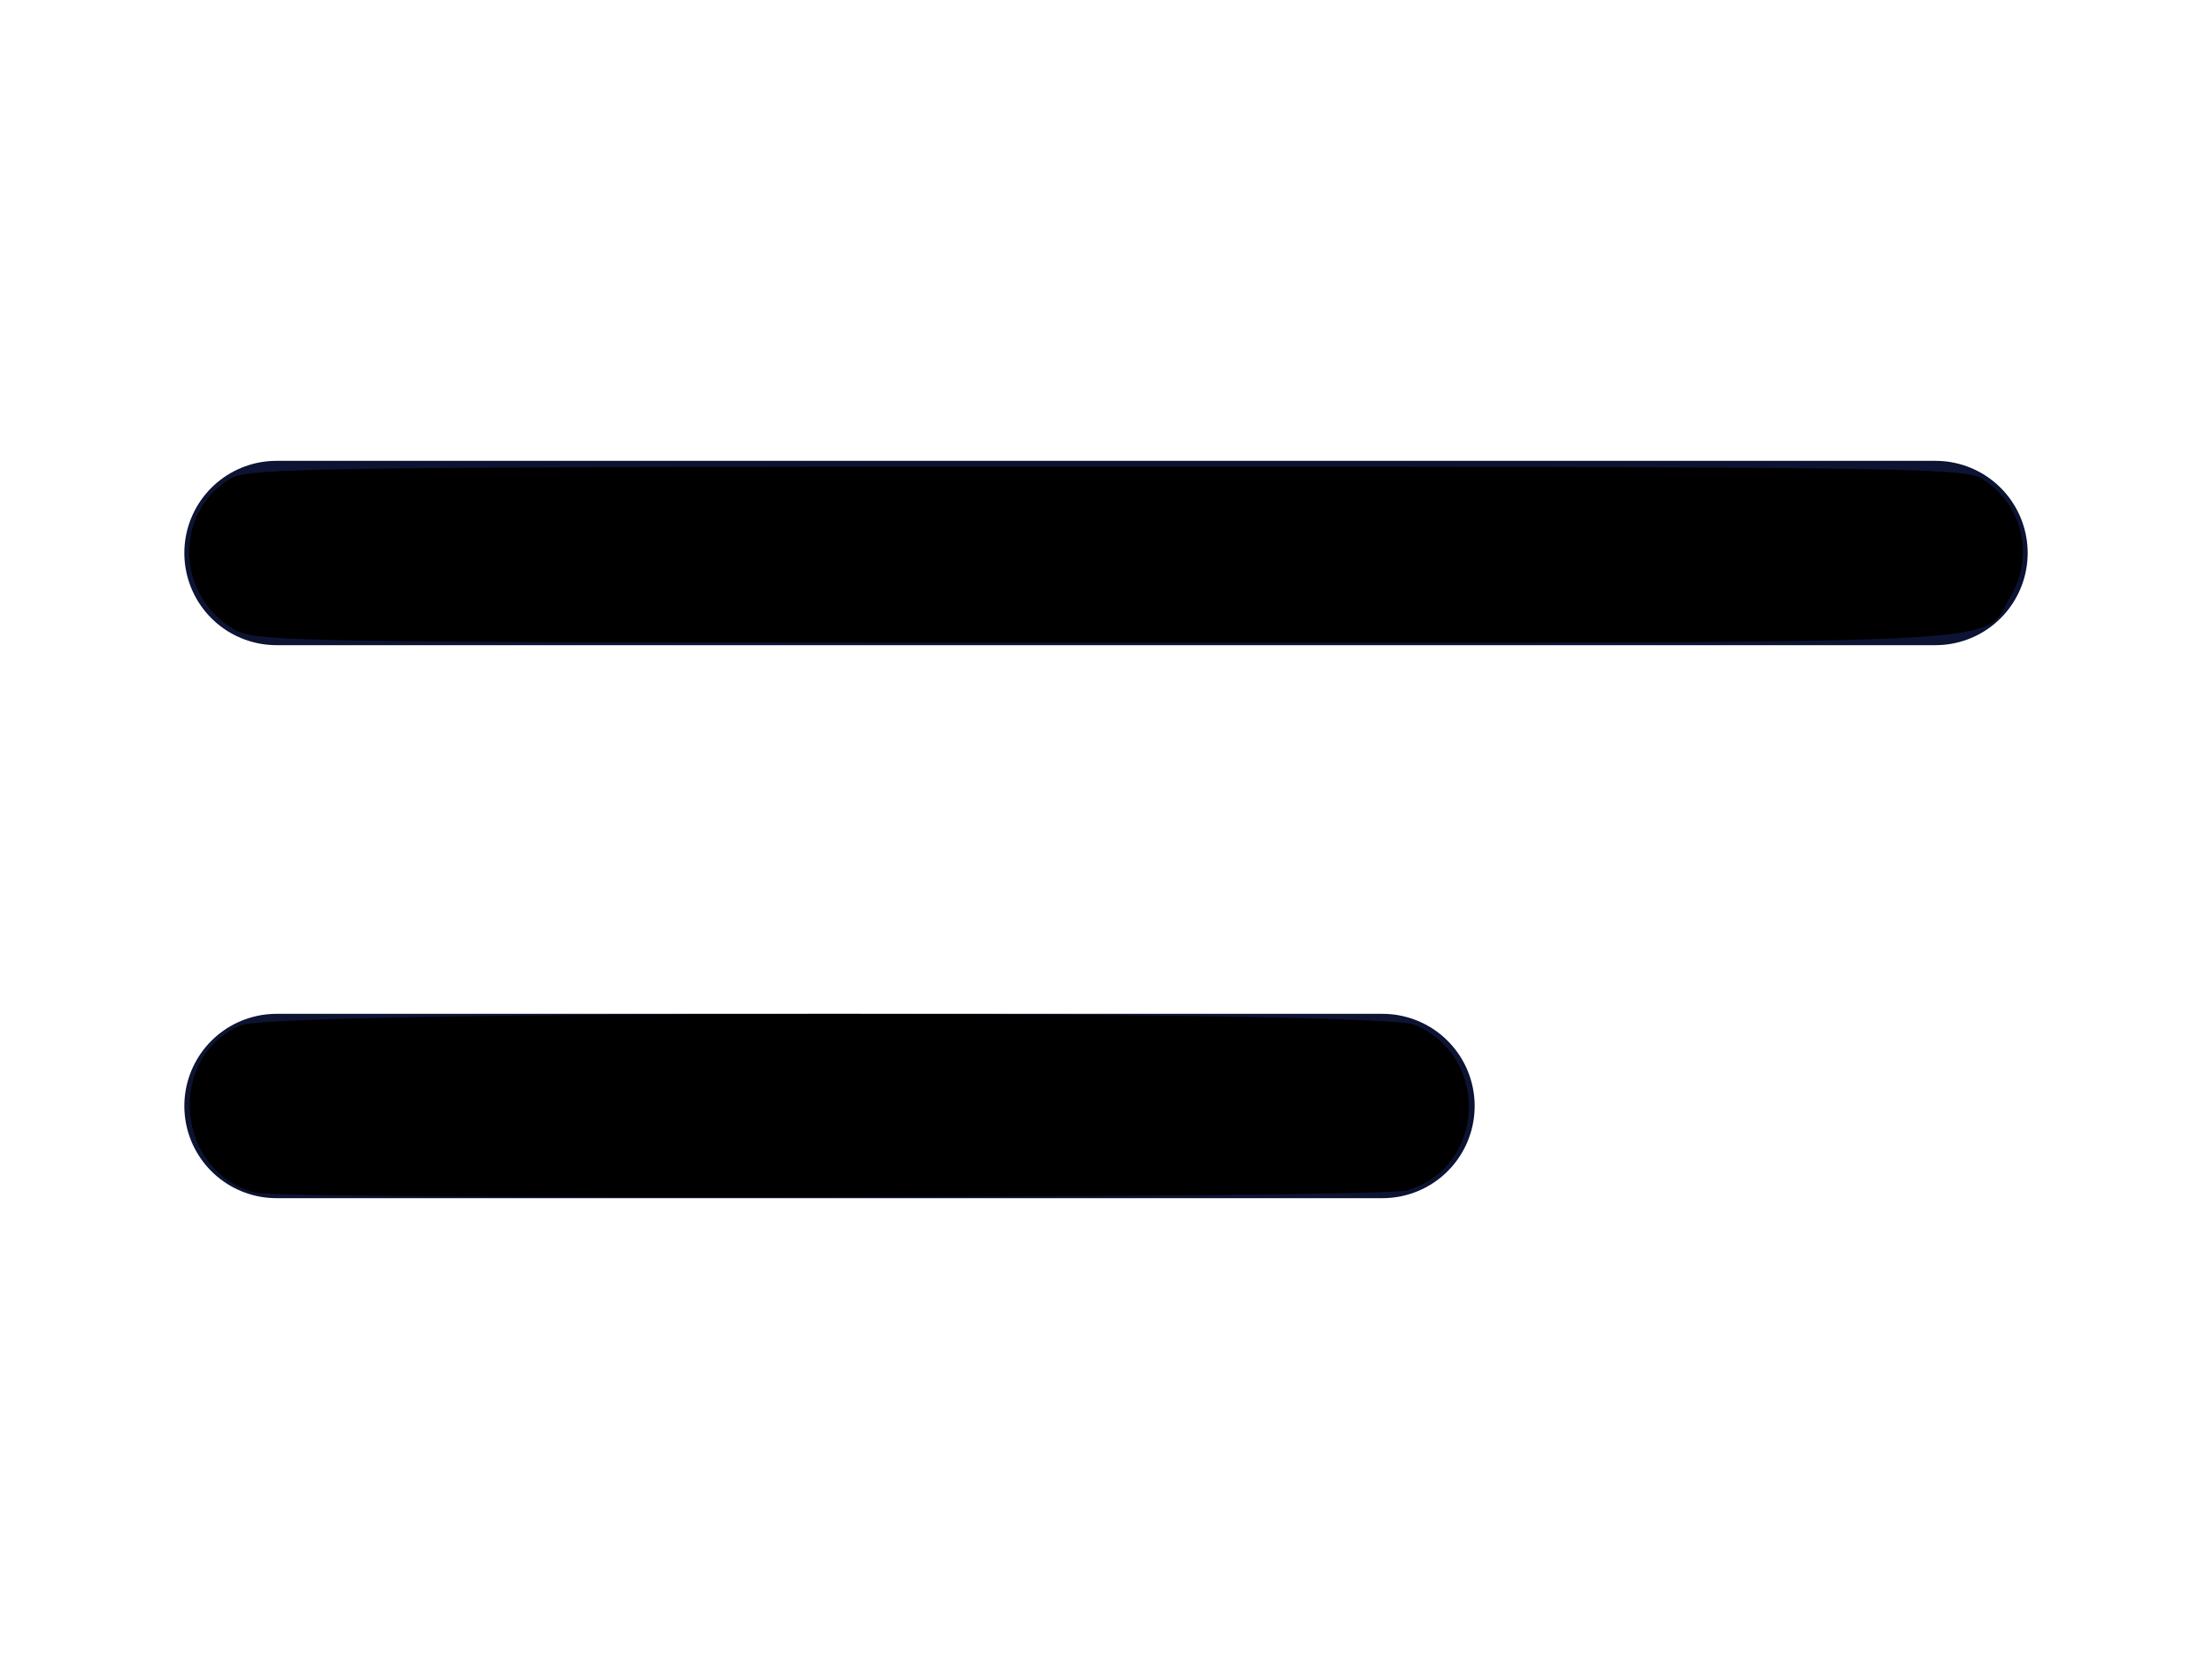 <?xml version="1.0" encoding="UTF-8" standalone="no"?>
<svg
   xmlns:dc="http://purl.org/dc/elements/1.1/"
   xmlns:cc="http://creativecommons.org/ns#"
   xmlns:rdf="http://www.w3.org/1999/02/22-rdf-syntax-ns#"
   xmlns:svg="http://www.w3.org/2000/svg"
   xmlns="http://www.w3.org/2000/svg"
   xmlns:sodipodi="http://sodipodi.sourceforge.net/DTD/sodipodi-0.dtd"
   xmlns:inkscape="http://www.inkscape.org/namespaces/inkscape"
   width="24"
   height="18"
   viewBox="0 0 24 18"
   fill="none"
   version="1.1"
   id="svg6"
   sodipodi:docname="menu.svg"
   inkscape:version="0.92.3 (2405546, 2018-03-11)">
  <defs
     id="defs10" />
  <sodipodi:namedview
     pagecolor="#ffffff"
     bordercolor="#666666"
     borderopacity="1"
     objecttolerance="10"
     gridtolerance="10"
     guidetolerance="10"
     inkscape:pageopacity="0"
     inkscape:pageshadow="2"
     inkscape:window-width="1920"
     inkscape:window-height="1041"
     id="namedview8"
     showgrid="false"
     inkscape:zoom="13.111111"
     inkscape:cx="12.228814"
     inkscape:cy="9"
     inkscape:window-x="0"
     inkscape:window-y="0"
     inkscape:window-maximized="1"
     inkscape:current-layer="svg6" />
  <path
     d="M3 12H15"
     stroke="#0D1333"
     stroke-width="2"
     stroke-linecap="round"
     stroke-linejoin="round"
     id="path2" />
  <path
     d="M3 6H21"
     id="path4"
     style="fill:#000000"
     stroke-linejoin="round"
     stroke-linecap="round"
     stroke-width="2"
     stroke="#0D1333" />
  <path
     style="fill:#000000;stroke-width:0.076"
     d="M 2.527,6.822 C 1.904,6.442 1.893,5.552 2.507,5.189 2.7,5.076 3.545,5.064 12,5.064 c 8.455,0 9.3,0.011 9.493,0.125 0.451,0.266 0.589,0.846 0.311,1.302 C 21.491,7.004 22.159,6.971 11.985,6.971 2.981,6.971 2.766,6.967 2.527,6.822 Z"
     id="path4783"
     inkscape:connector-curvature="0" />
  <path
     style="fill:#000000;stroke-width:0.076"
     d="M 2.774,12.941 C 1.905,12.72 1.797,11.466 2.618,11.123 c 0.383,-0.16 12.345,-0.164 12.728,-0.005 0.832,0.348 0.771,1.56 -0.09,1.799 -0.284,0.079 -12.175,0.101 -12.481,0.023 z"
     id="path4785"
     inkscape:connector-curvature="0" />
</svg>
